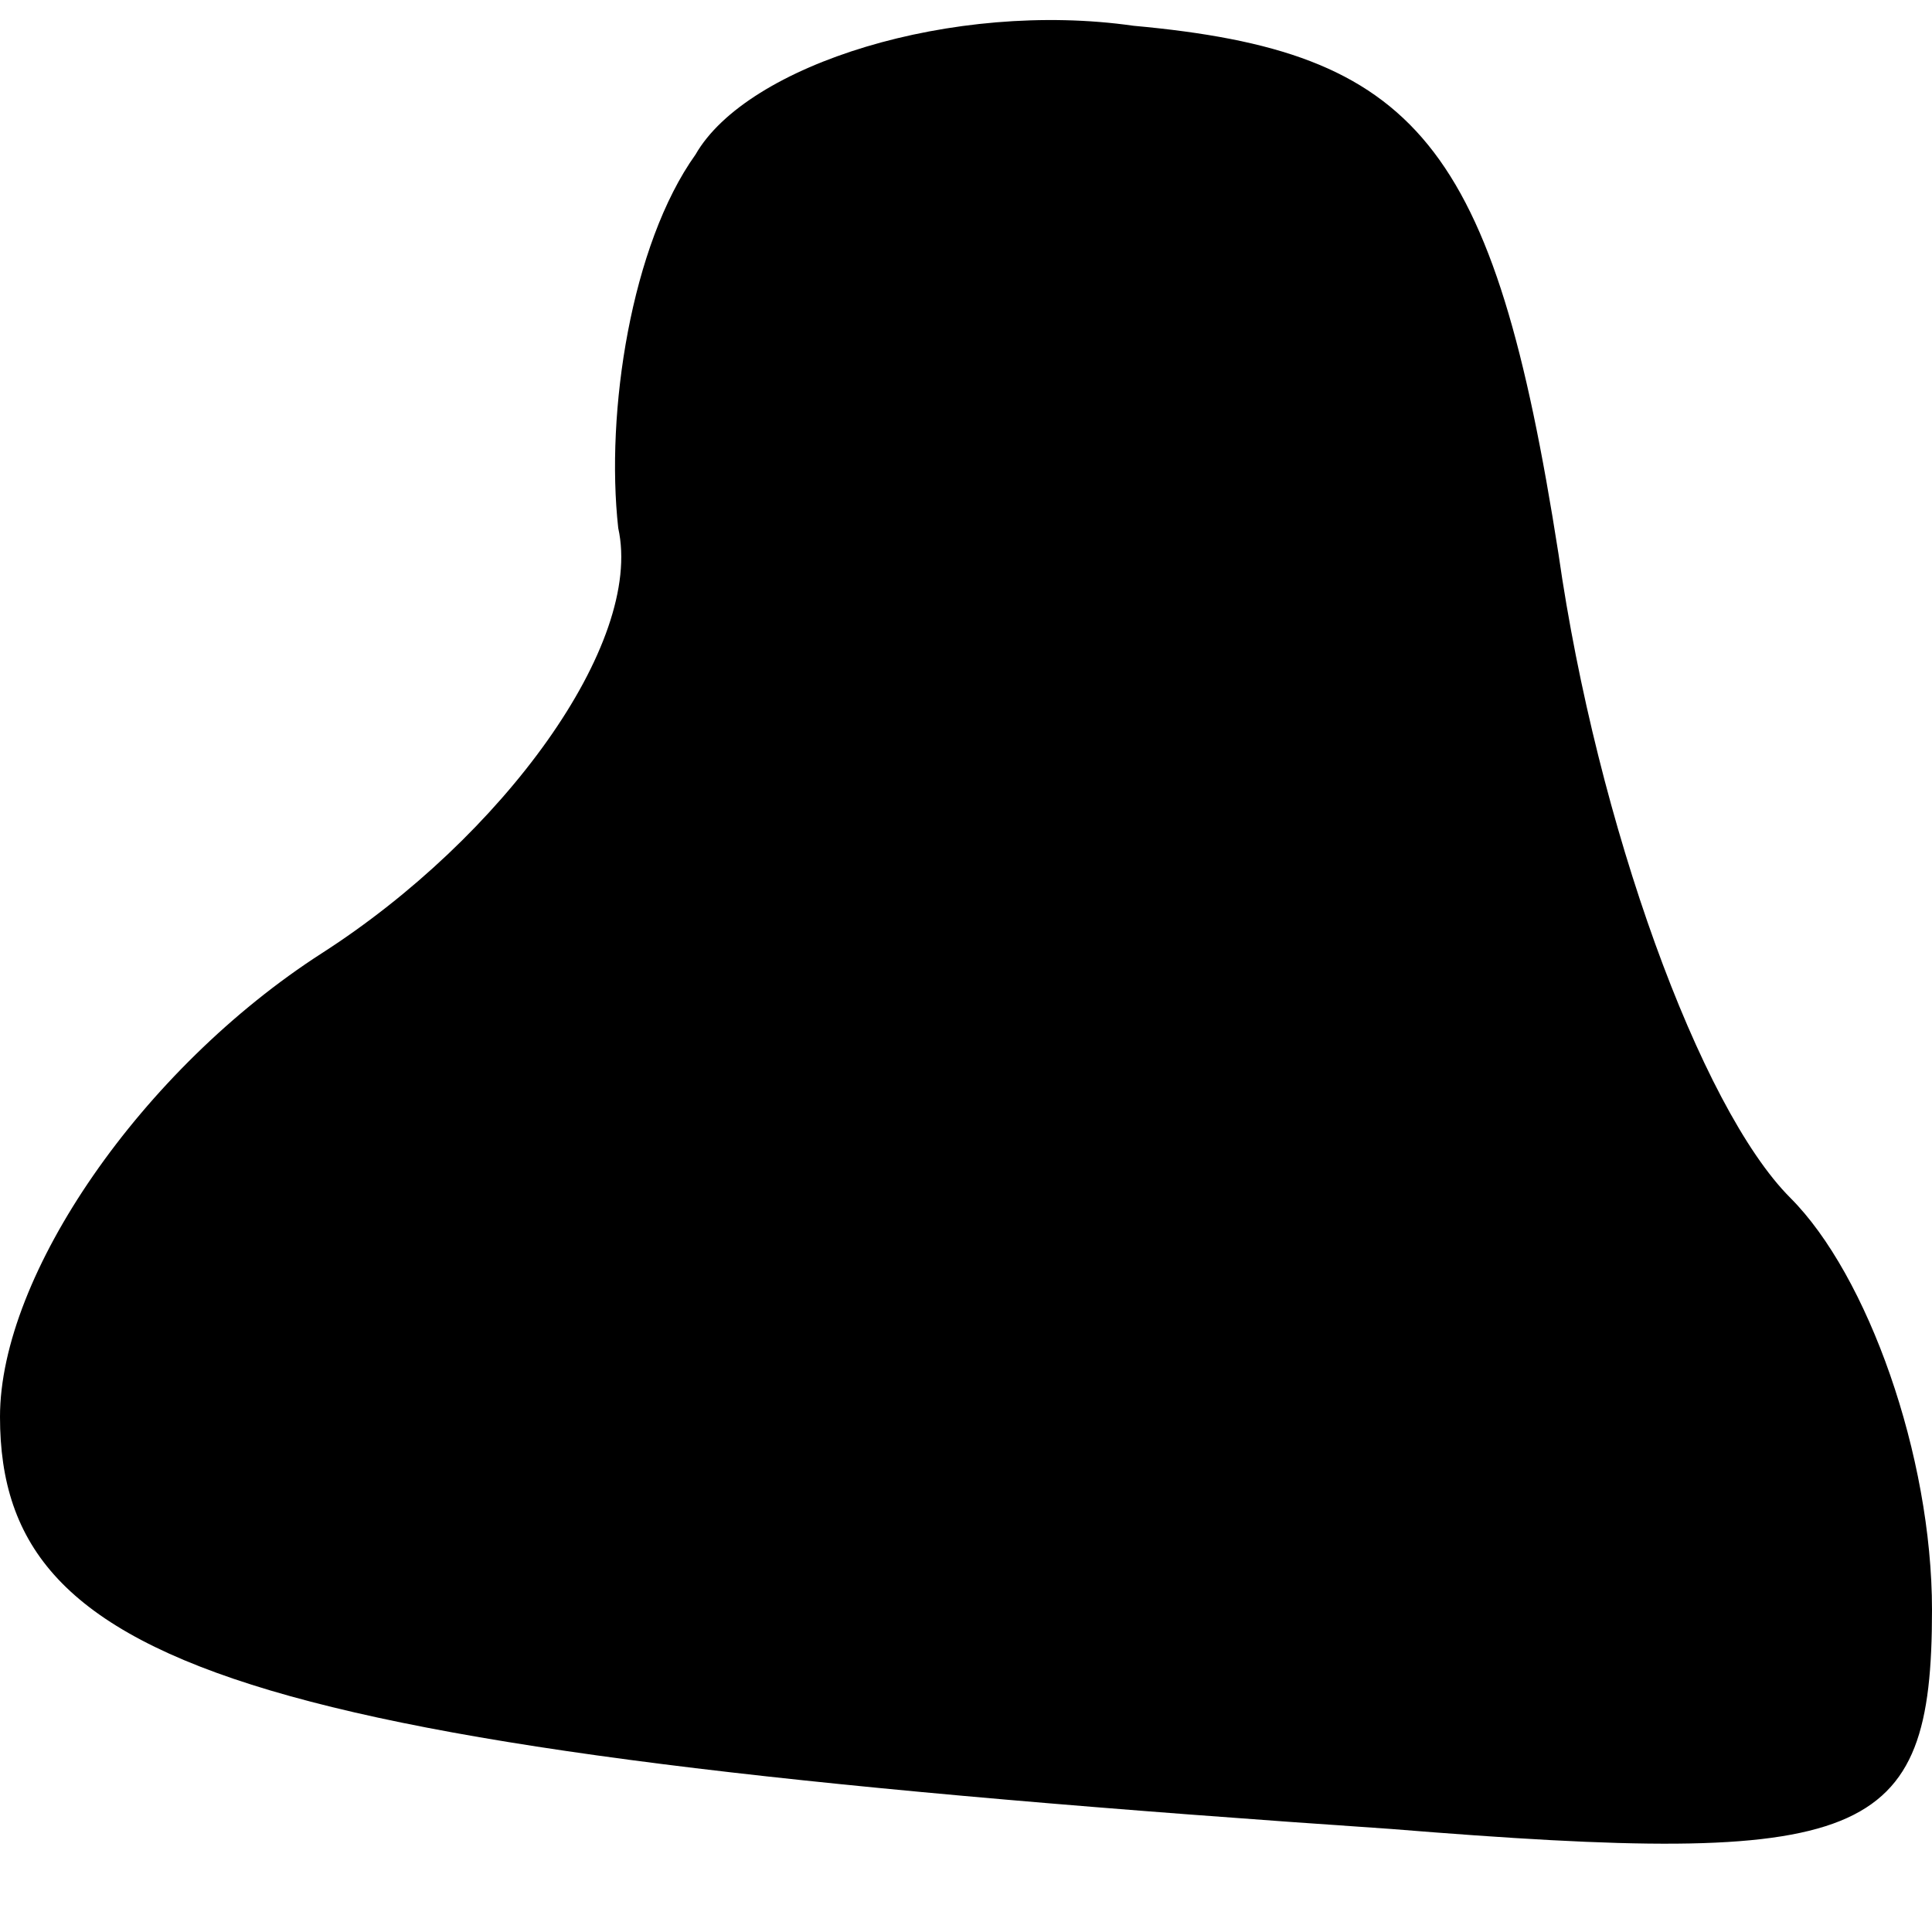 <?xml version="1.0" standalone="no"?>
<!DOCTYPE svg PUBLIC "-//W3C//DTD SVG 20010904//EN"
 "http://www.w3.org/TR/2001/REC-SVG-20010904/DTD/svg10.dtd">
<svg version="1.0" xmlns="http://www.w3.org/2000/svg"
 width="15pt" height="15pt" viewBox="0 0 15 15"
 preserveAspectRatio="xMidYMid meet">
<g transform="translate(0,15) scale(0.1,-0.1)"
fill="#000000" stroke="none">
<path fill="#000000" stroke="none" d="M54 138 c-5 -7 -7 -20 -6 -29 2 -9 -9
-24 -23 -33 -14 -9 -25 -25 -25 -36 0 -20 20 -26 108 -32 37 -3 42 -1 42 17 0
12 -5 26 -11 32 -7 7 -15 29 -18 50 -5 32 -11 39 -33 41 -14 2 -30 -3 -34 -10z"/>
</g>
</svg>

